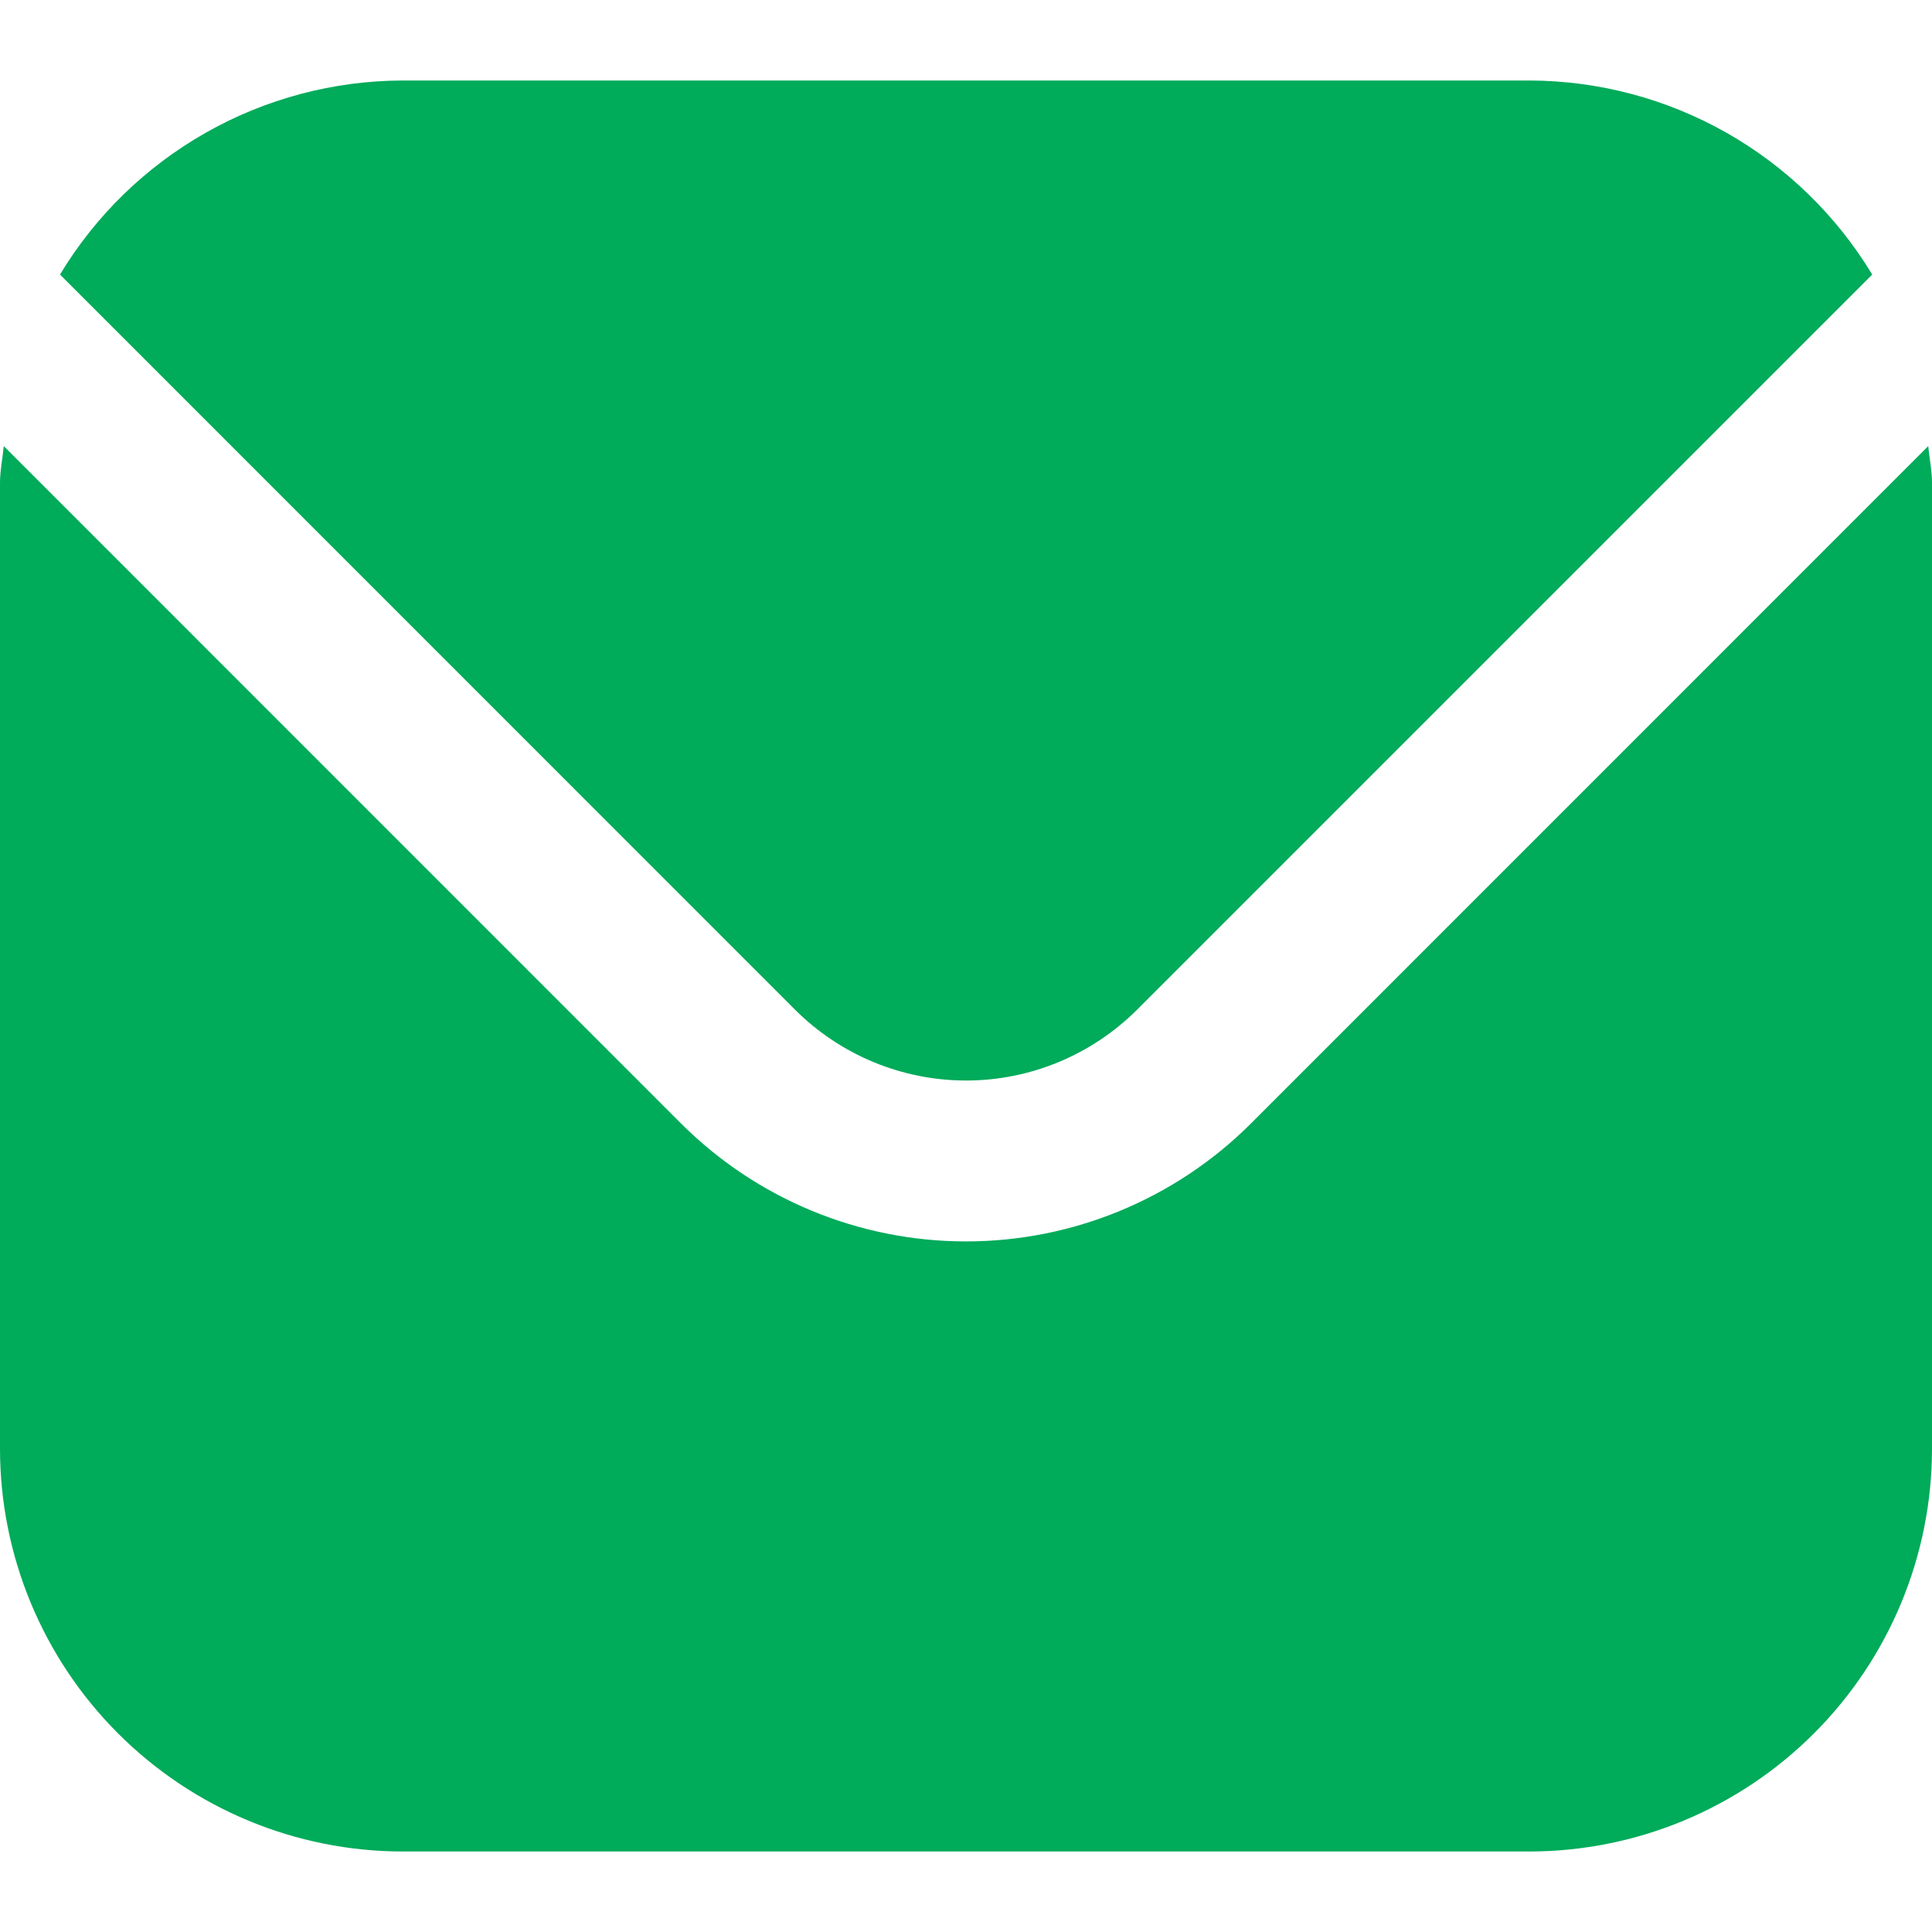 <svg width="18" height="18" viewBox="0 0 18 18" fill="none" xmlns="http://www.w3.org/2000/svg">
<g clip-path="url(#clip0_78_871)">
<path d="M17.965 4.156L11.652 10.47C10.948 11.172 9.994 11.566 9 11.566C8.006 11.566 7.052 11.172 6.348 10.47L0.035 4.156C0.024 4.275 0 4.382 0 4.5V13.5C0.001 14.494 0.397 15.447 1.1 16.15C1.803 16.853 2.756 17.249 3.75 17.25H14.25C15.244 17.249 16.197 16.853 16.9 16.15C17.603 15.447 17.999 14.494 18 13.5V4.5C18 4.382 17.976 4.275 17.965 4.156Z" fill="#00AB5A"/>
<path d="M10.592 9.409L17.443 2.558C17.111 2.008 16.643 1.553 16.084 1.236C15.524 0.919 14.893 0.752 14.251 0.75H3.751C3.108 0.752 2.477 0.919 1.918 1.236C1.359 1.553 0.89 2.008 0.559 2.558L7.409 9.409C7.832 9.83 8.404 10.067 9.001 10.067C9.597 10.067 10.169 9.83 10.592 9.409Z" fill="#00AB5A"/>
</g>
<defs>
<clipPath id="clip0_78_871">
<rect width="18" height="18" fill="white"/>
</clipPath>
</defs>
</svg>
